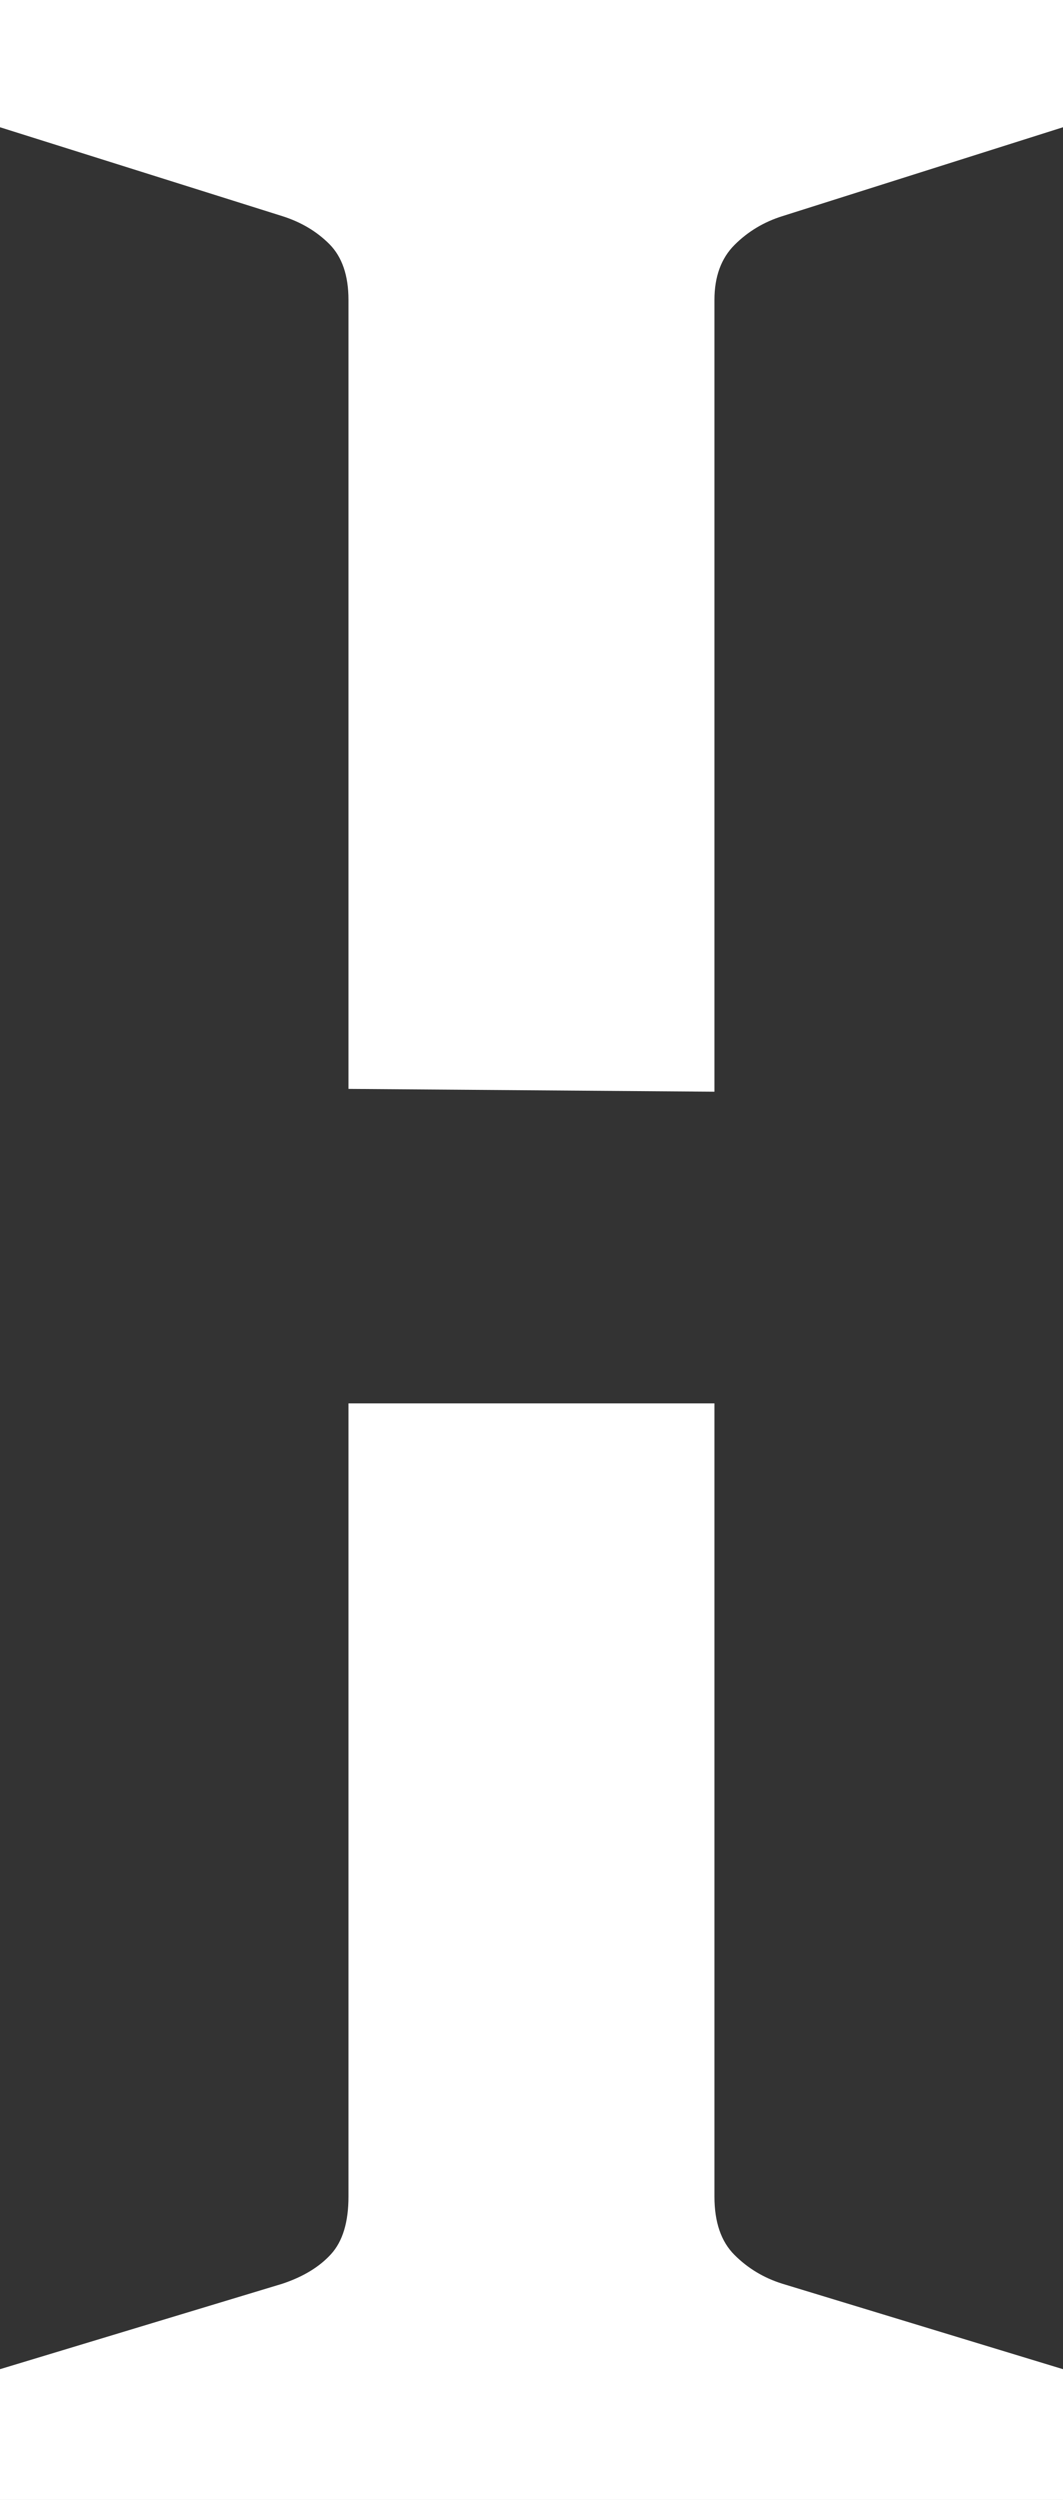 <?xml version="1.0" encoding="UTF-8"?>
<svg id="Layer_1" data-name="Layer 1" xmlns="http://www.w3.org/2000/svg" viewBox="0 0 135.56 318.67">
  <rect x="0" y="0" width="135.56" height="318.67" fill="#333333" stroke="none"/>
  <defs>
    <style>
      .cls-1 {
        fill: #fff;
      }
    </style>
  </defs>
  <path class="cls-1" d="M44.44,178.89v-40.09m46.67,40.09v101.11c0,3.26,.85,5.74,2.56,7.44,1.7,1.7,3.74,2.93,6.11,3.67l35.78,10.89v16.67H0v-16.67l36-10.89c2.67-.89,4.74-2.15,6.22-3.78,1.48-1.63,2.22-4.07,2.22-7.33v-101.11m46.67-39.73v39.73m-46.67-40.09V38.22c0-3.11-.82-5.48-2.44-7.11-1.63-1.63-3.63-2.81-6-3.56L0,16.22V0H135.56V16.22l-35.78,11.33c-2.37,.74-4.41,1.97-6.11,3.67-1.7,1.7-2.56,4.04-2.56,7v100.94"/>
</svg>
